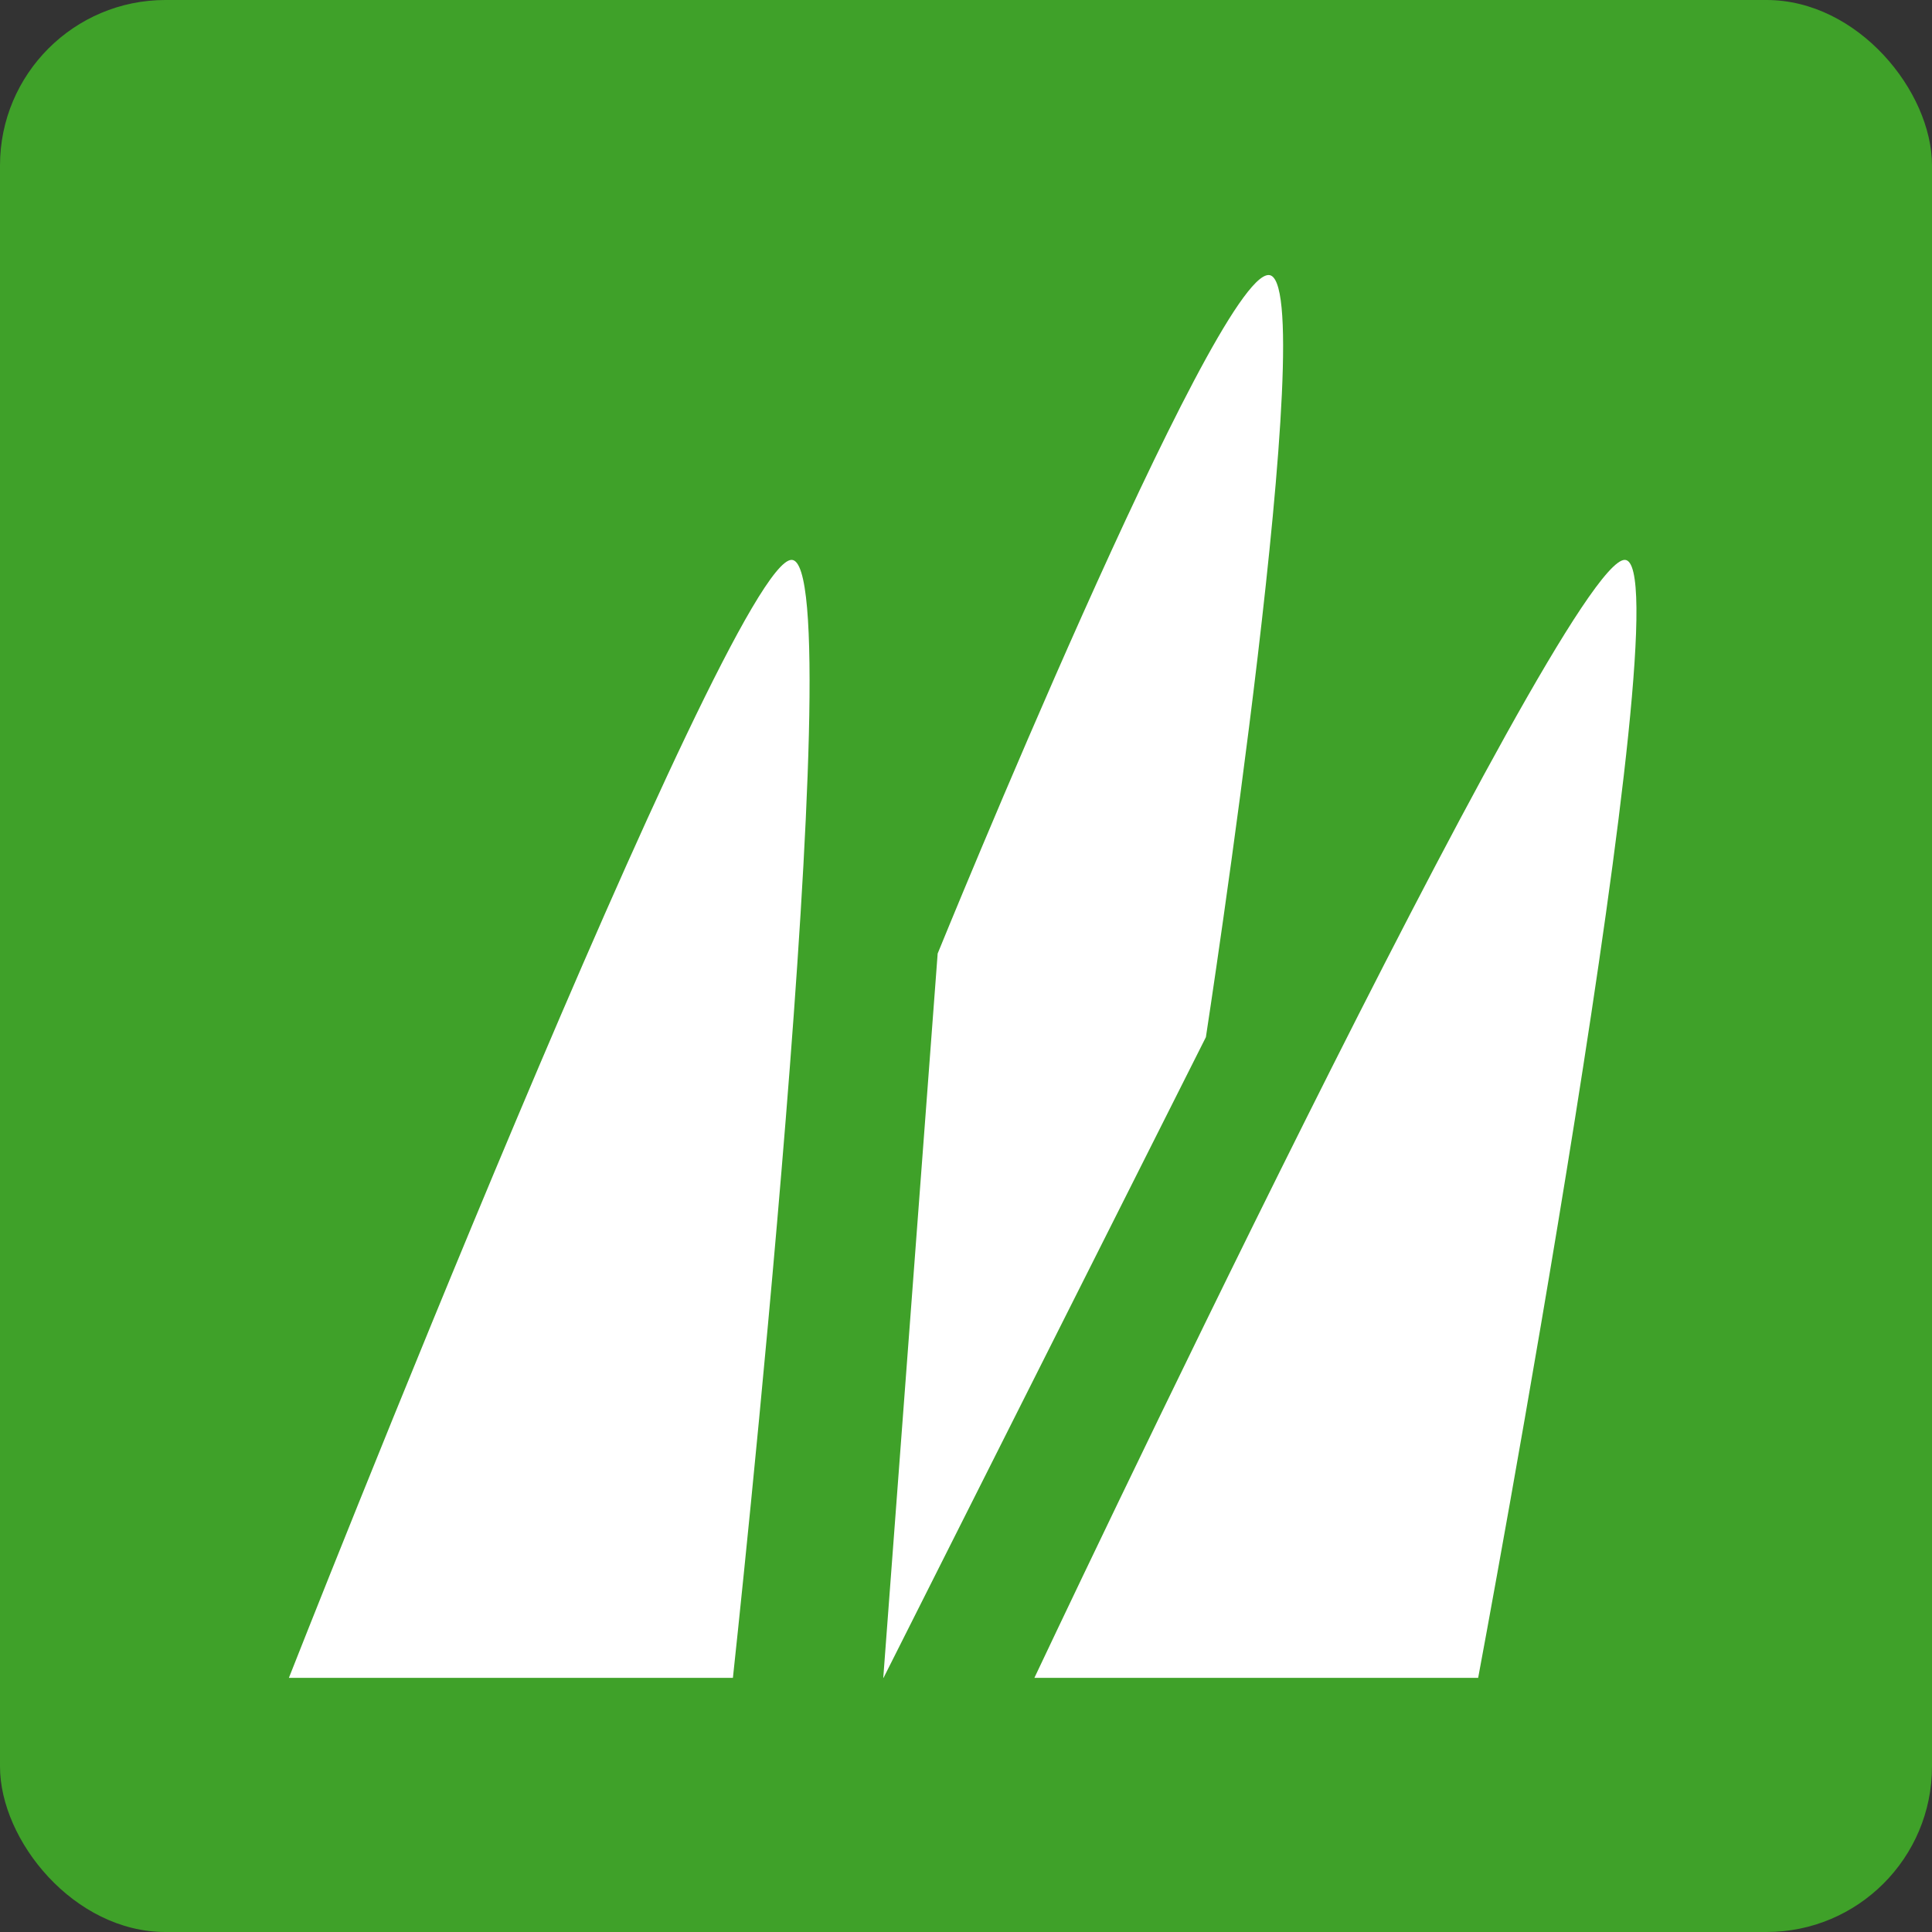 <svg xmlns="http://www.w3.org/2000/svg" viewBox="0 0 76.71 76.71"><rect x="0" y="0" width="76.71" height="76.71" fill="#333333" stroke="none"/><rect width="76.71" height="76.71" rx="6.57" ry="6.57" fill="#3fa129"/><path d="M11.47 66.62H29.1s4.82-44.39 2.33-44.39-19.96 44.39-19.96 44.39zm29.6 0h17.62S67 22.23 64.51 22.23 41.07 66.62 41.07 66.62zm-5.99 0l12.8-25.44s4.66-30.26 2.49-30.26-13.14 26.94-13.14 26.94l-2.16 28.76z" fill="#fff"/></svg>
